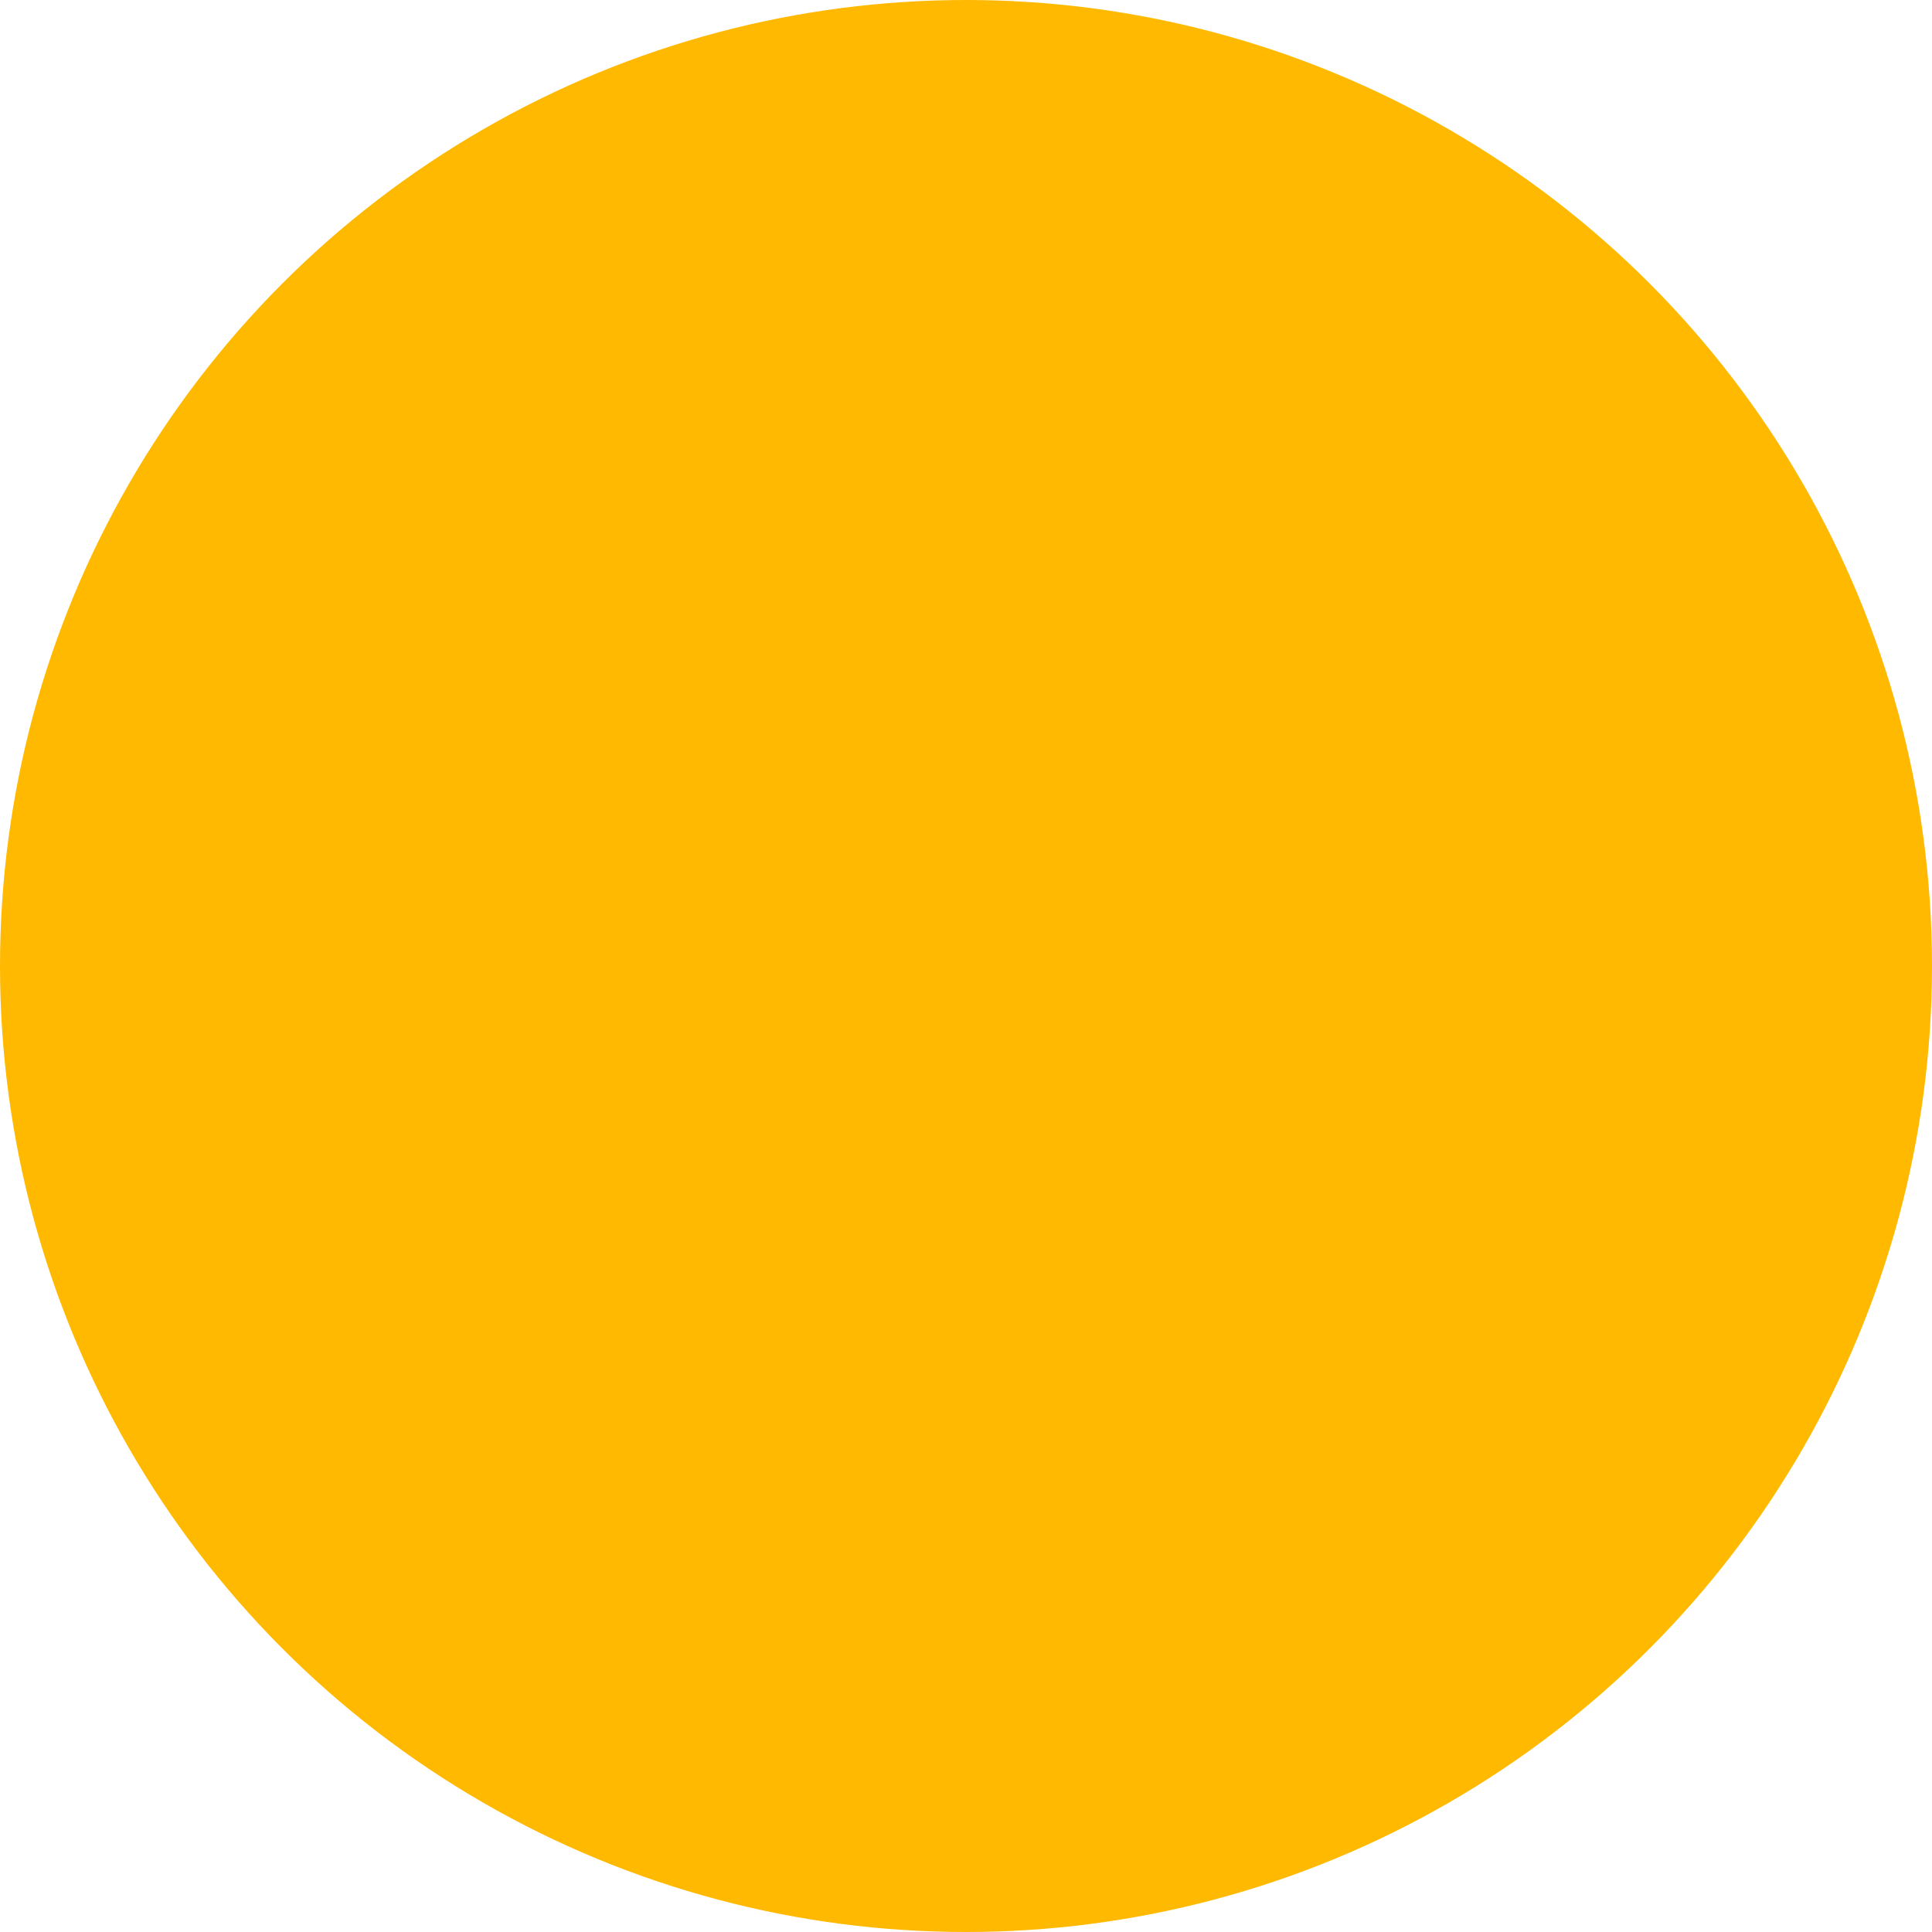 <svg width="6" height="6" viewBox="0 0 6 6" fill="none" xmlns="http://www.w3.org/2000/svg">
<rect width="6" height="6" fill="#E5E5E5"/>
<g id="Education Platform Website - Lesson" clip-path="url(#clip0_0_1)">
<rect width="1440" height="5109" transform="translate(-155 -4354)" fill="white"/>
<g id="Blog">
<rect id="BG" width="1440" height="878" transform="matrix(1 0 0 -1 -155 327)" fill="#FFFCF4"/>
<g id="Blog 1">
<g id="Base" filter="url(#filter0_d_0_1)">
<rect x="-20" y="-280" width="370" height="467" rx="16" fill="white"/>
</g>
<g id="Texts">
<g id="Group 38">
<circle id="Ellipse 6" cx="3" cy="3" r="3" fill="#FFB900"/>
</g>
</g>
</g>
</g>
</g>
<defs>
<filter id="filter0_d_0_1" x="-52" y="-296" width="434" height="531" filterUnits="userSpaceOnUse" color-interpolation-filters="sRGB">
<feFlood flood-opacity="0" result="BackgroundImageFix"/>
<feColorMatrix in="SourceAlpha" type="matrix" values="0 0 0 0 0 0 0 0 0 0 0 0 0 0 0 0 0 0 127 0" result="hardAlpha"/>
<feOffset dy="16"/>
<feGaussianBlur stdDeviation="16"/>
<feComposite in2="hardAlpha" operator="out"/>
<feColorMatrix type="matrix" values="0 0 0 0 0 0 0 0 0 0 0 0 0 0 0 0 0 0 0.05 0"/>
<feBlend mode="normal" in2="BackgroundImageFix" result="effect1_dropShadow_0_1"/>
<feBlend mode="normal" in="SourceGraphic" in2="effect1_dropShadow_0_1" result="shape"/>
</filter>
<clipPath id="clip0_0_1">
<rect width="1440" height="5109" fill="white" transform="translate(-155 -4354)"/>
</clipPath>
</defs>
</svg>
